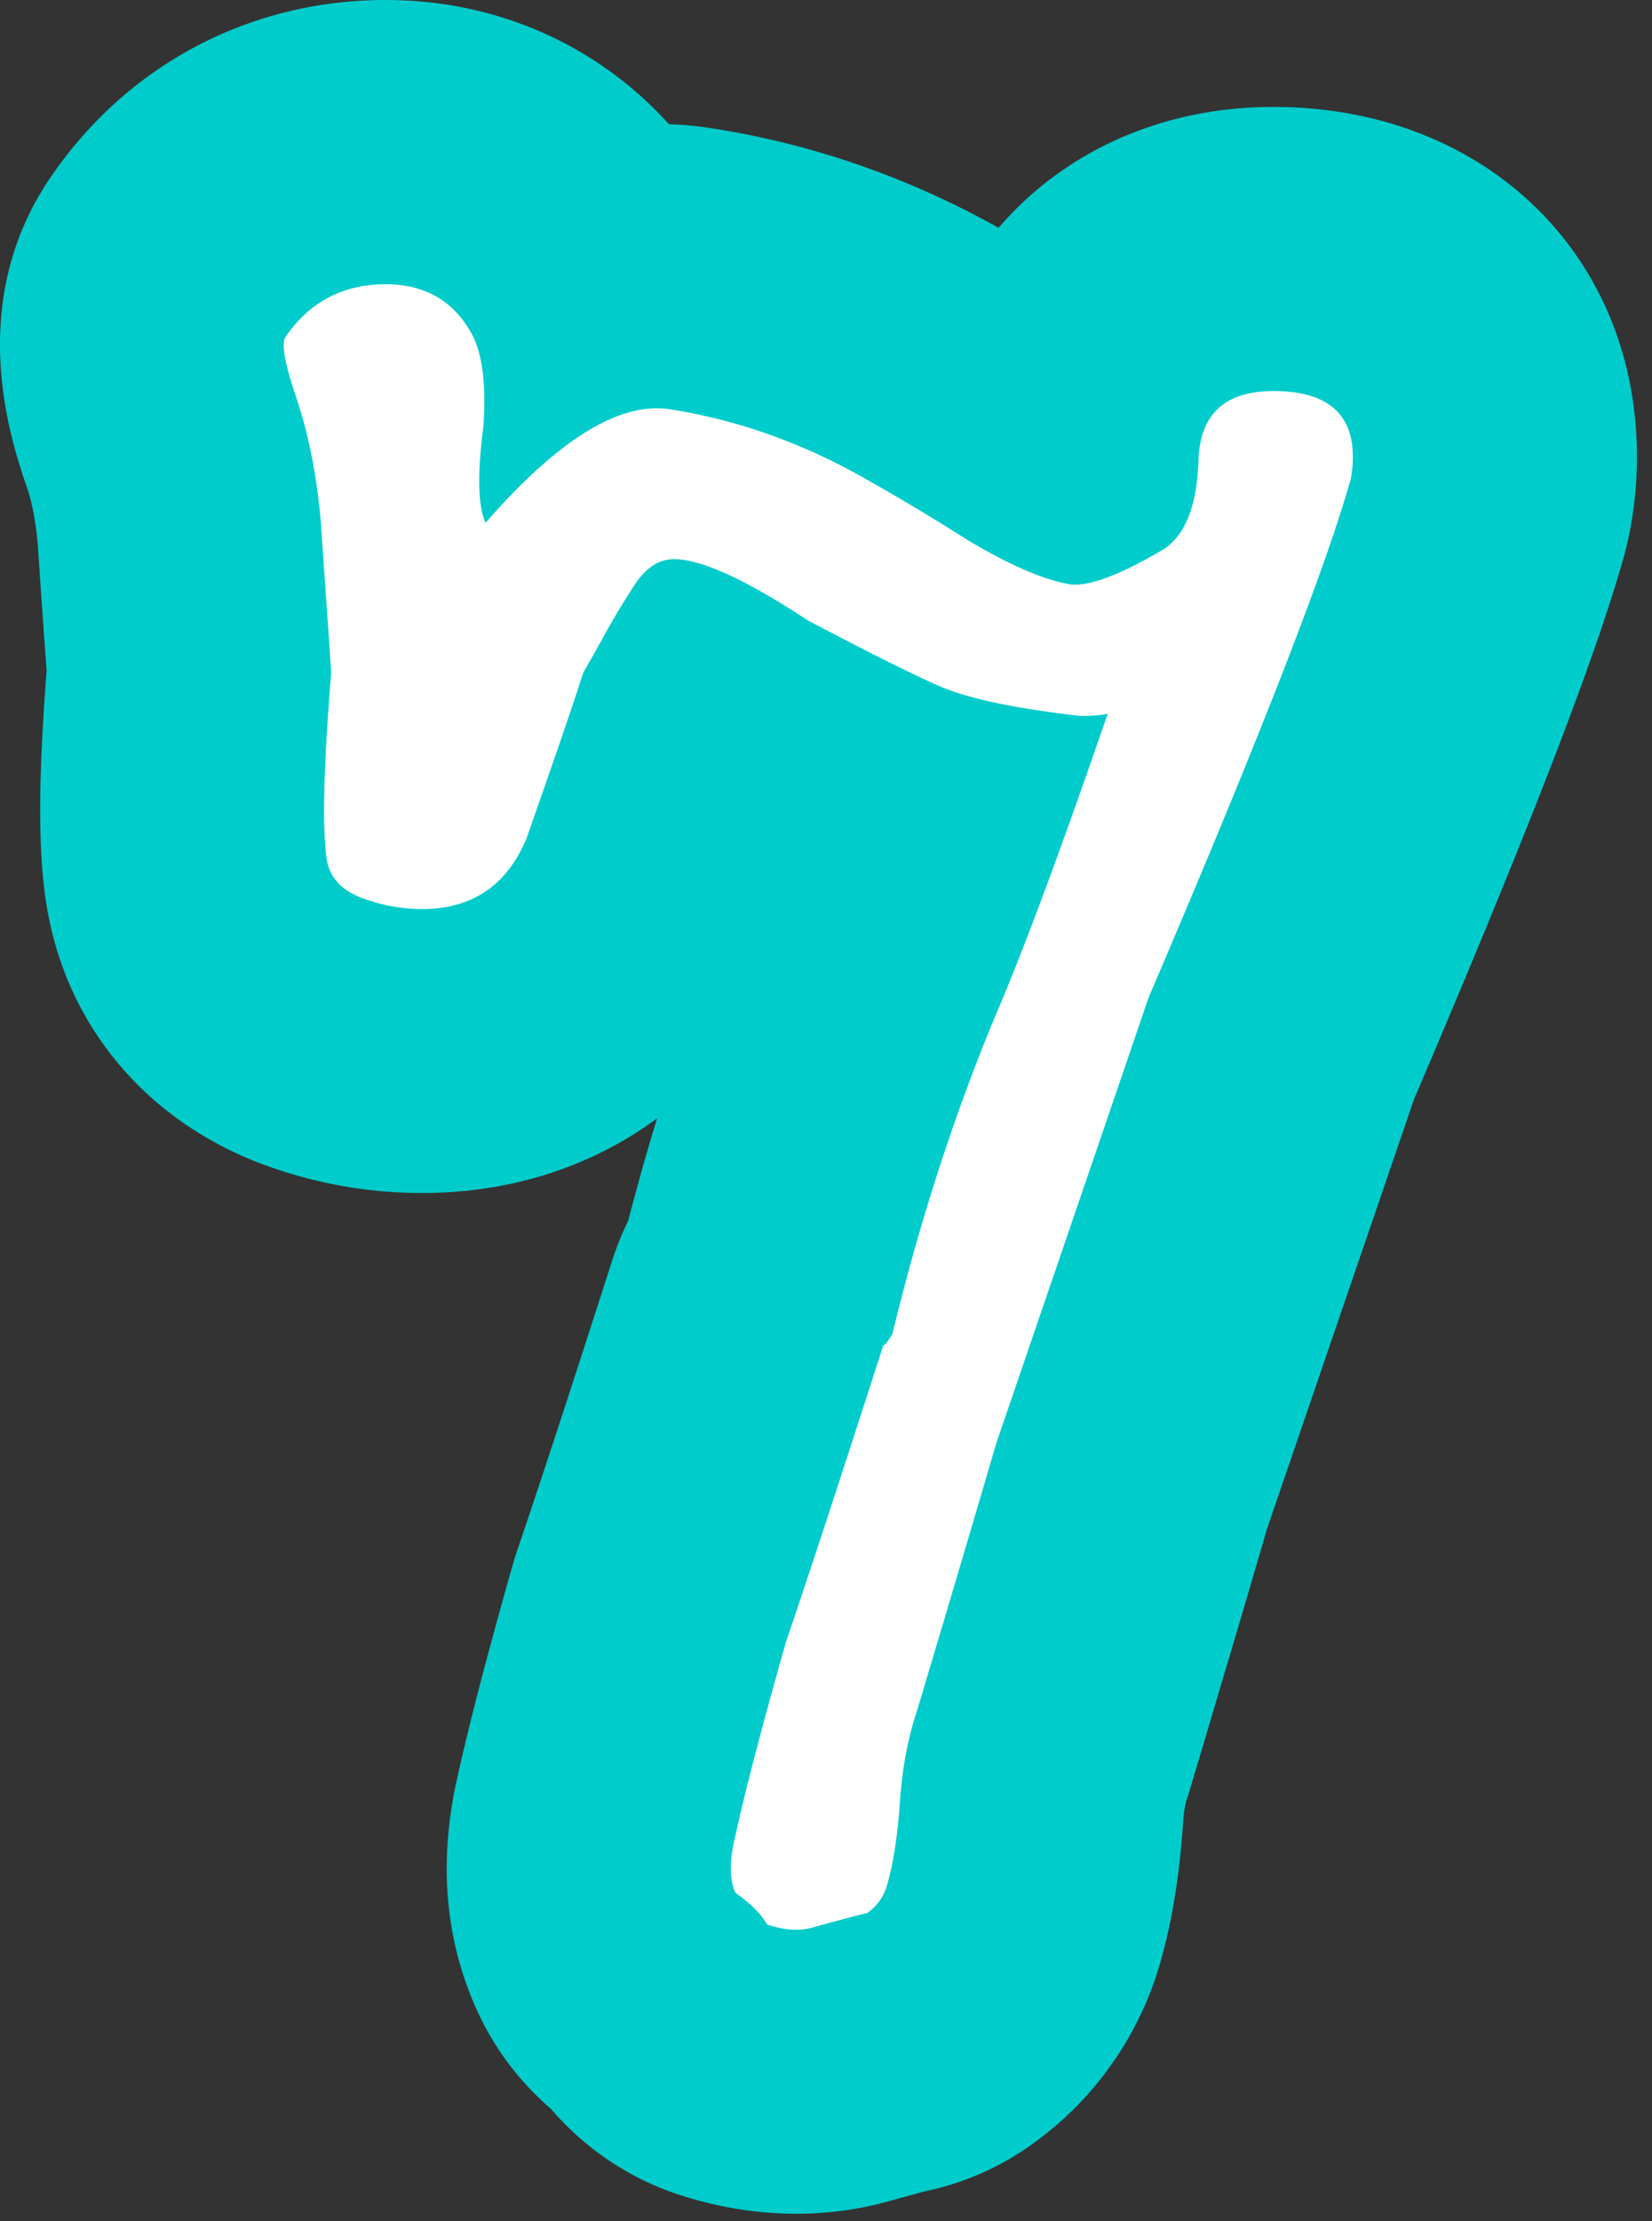 <svg width="64" height="86" xmlns="http://www.w3.org/2000/svg"><rect width="100%" height="100%" fill="#333333" stroke="none"/><path fill="#0CC" d="M63.416 17.69c0 1-.1 2.01-.3 3-.06.3-.13.59-.21.88-1.14 4.03-3.73 10.7-8.13 21l-5.69 16.62c-.7 2.41-1.71 5.81-3.02 10.2-.03.11-.07.22-.11.33-.01.05-.08.28-.12.79-.13 2.02-.41 3.76-.84 5.31-.78 2.88-2.54 5.43-4.99 7.18-1.24.9-2.65 1.52-4.13 1.83-.26.07-.67.18-1.25.34-1.22.36-2.49.54-3.78.54-1.52 0-3.06-.25-4.58-.75-1.92-.64-3.62-1.79-4.92-3.31a11.035 11.035 0 0 1-2.9-3.89c-1.24-2.77-1.47-5.85-.68-9.15.42-1.89 1.1-4.51 2.09-8 .05-.18.11-.37.17-.55.85-2.49 2.1-6.3 3.72-11.35.17-.5.36-.98.59-1.44.35-1.35.72-2.67 1.12-3.97-2.54 1.87-5.66 2.89-9.11 2.89-1.85 0-3.7-.29-5.5-.88-4.92-1.58-8.31-5.45-9.06-10.38-.01-.04-.02-.08-.02-.12-.29-2.02-.28-4.7.04-8.84-.06-.79-.16-2.21-.3-4.26 0-.05-.01-.1-.01-.15-.06-1.09-.22-2.02-.47-2.75-.02-.04-.03-.07-.04-.1-.59-1.78-2.39-7.16 1.13-12.07C5.096 2.42 9.766 0 14.946 0c4.31 0 8.22 1.76 10.97 4.81.56.02 1.12.07 1.67.16 3.87.6 7.59 1.89 11.1 3.85 2.51-2.92 6.27-4.68 10.65-4.68 8.16 0 14.08 5.7 14.08 13.55z"/><path fill="#FFF" d="M52.325 18.569c-.998 3.518-3.606 10.203-7.829 20.055-.118.352-2.082 6.1-5.894 17.24a2035.19 2035.19 0 0 1-3.078 10.379c-.353 1.057-.572 2.229-.66 3.52-.088 1.289-.25 2.344-.483 3.166-.118.469-.382.85-.792 1.145-.059 0-.733.176-2.022.527-.528.176-1.144.145-1.848-.088-.235-.412-.646-.822-1.231-1.232-.235-.527-.235-1.26 0-2.197.354-1.641 1.003-4.131 1.949-7.475.879-2.579 2.14-6.42 3.783-11.521.058 0 .176-.146.352-.44 1.053-4.341 2.371-8.417 3.952-12.229 1.11-2.58 2.574-6.509 4.39-11.787-.235.059-.587.088-1.056.088-2.581-.293-4.429-.689-5.542-1.188-1.114-.498-2.785-1.334-5.014-2.508-2.405-1.583-4.134-2.375-5.189-2.375-.587 0-1.1.338-1.539 1.012-.44.675-.836 1.335-1.188 1.979-.06.118-.323.587-.792 1.407-.352 1.115-1.086 3.254-2.199 6.421-.763 1.818-2.11 2.728-4.046 2.728a6.607 6.607 0 0 1-2.111-.353c-.938-.292-1.466-.82-1.583-1.583-.176-1.231-.118-3.635.176-7.213 0-.058-.118-1.76-.352-5.102-.118-2.111-.47-4.016-1.056-5.718-.411-1.231-.527-1.964-.352-2.198.938-1.35 2.228-2.023 3.87-2.023 1.524 0 2.639.646 3.343 1.936.409.762.557 1.965.439 3.605-.235 1.818-.206 3.05.088 3.694 2.814-3.224 5.189-4.69 7.125-4.397 2.639.41 5.189 1.318 7.652 2.727a89.65 89.65 0 0 1 3.958 2.375c1.584.938 2.873 1.495 3.871 1.671.703.118 1.904-.321 3.606-1.319.879-.527 1.348-1.686 1.407-3.475.058-1.787 1.025-2.683 2.902-2.683 2.052 0 3.079.851 3.079 2.551.002.292-.028.585-.086.878z"/></svg>